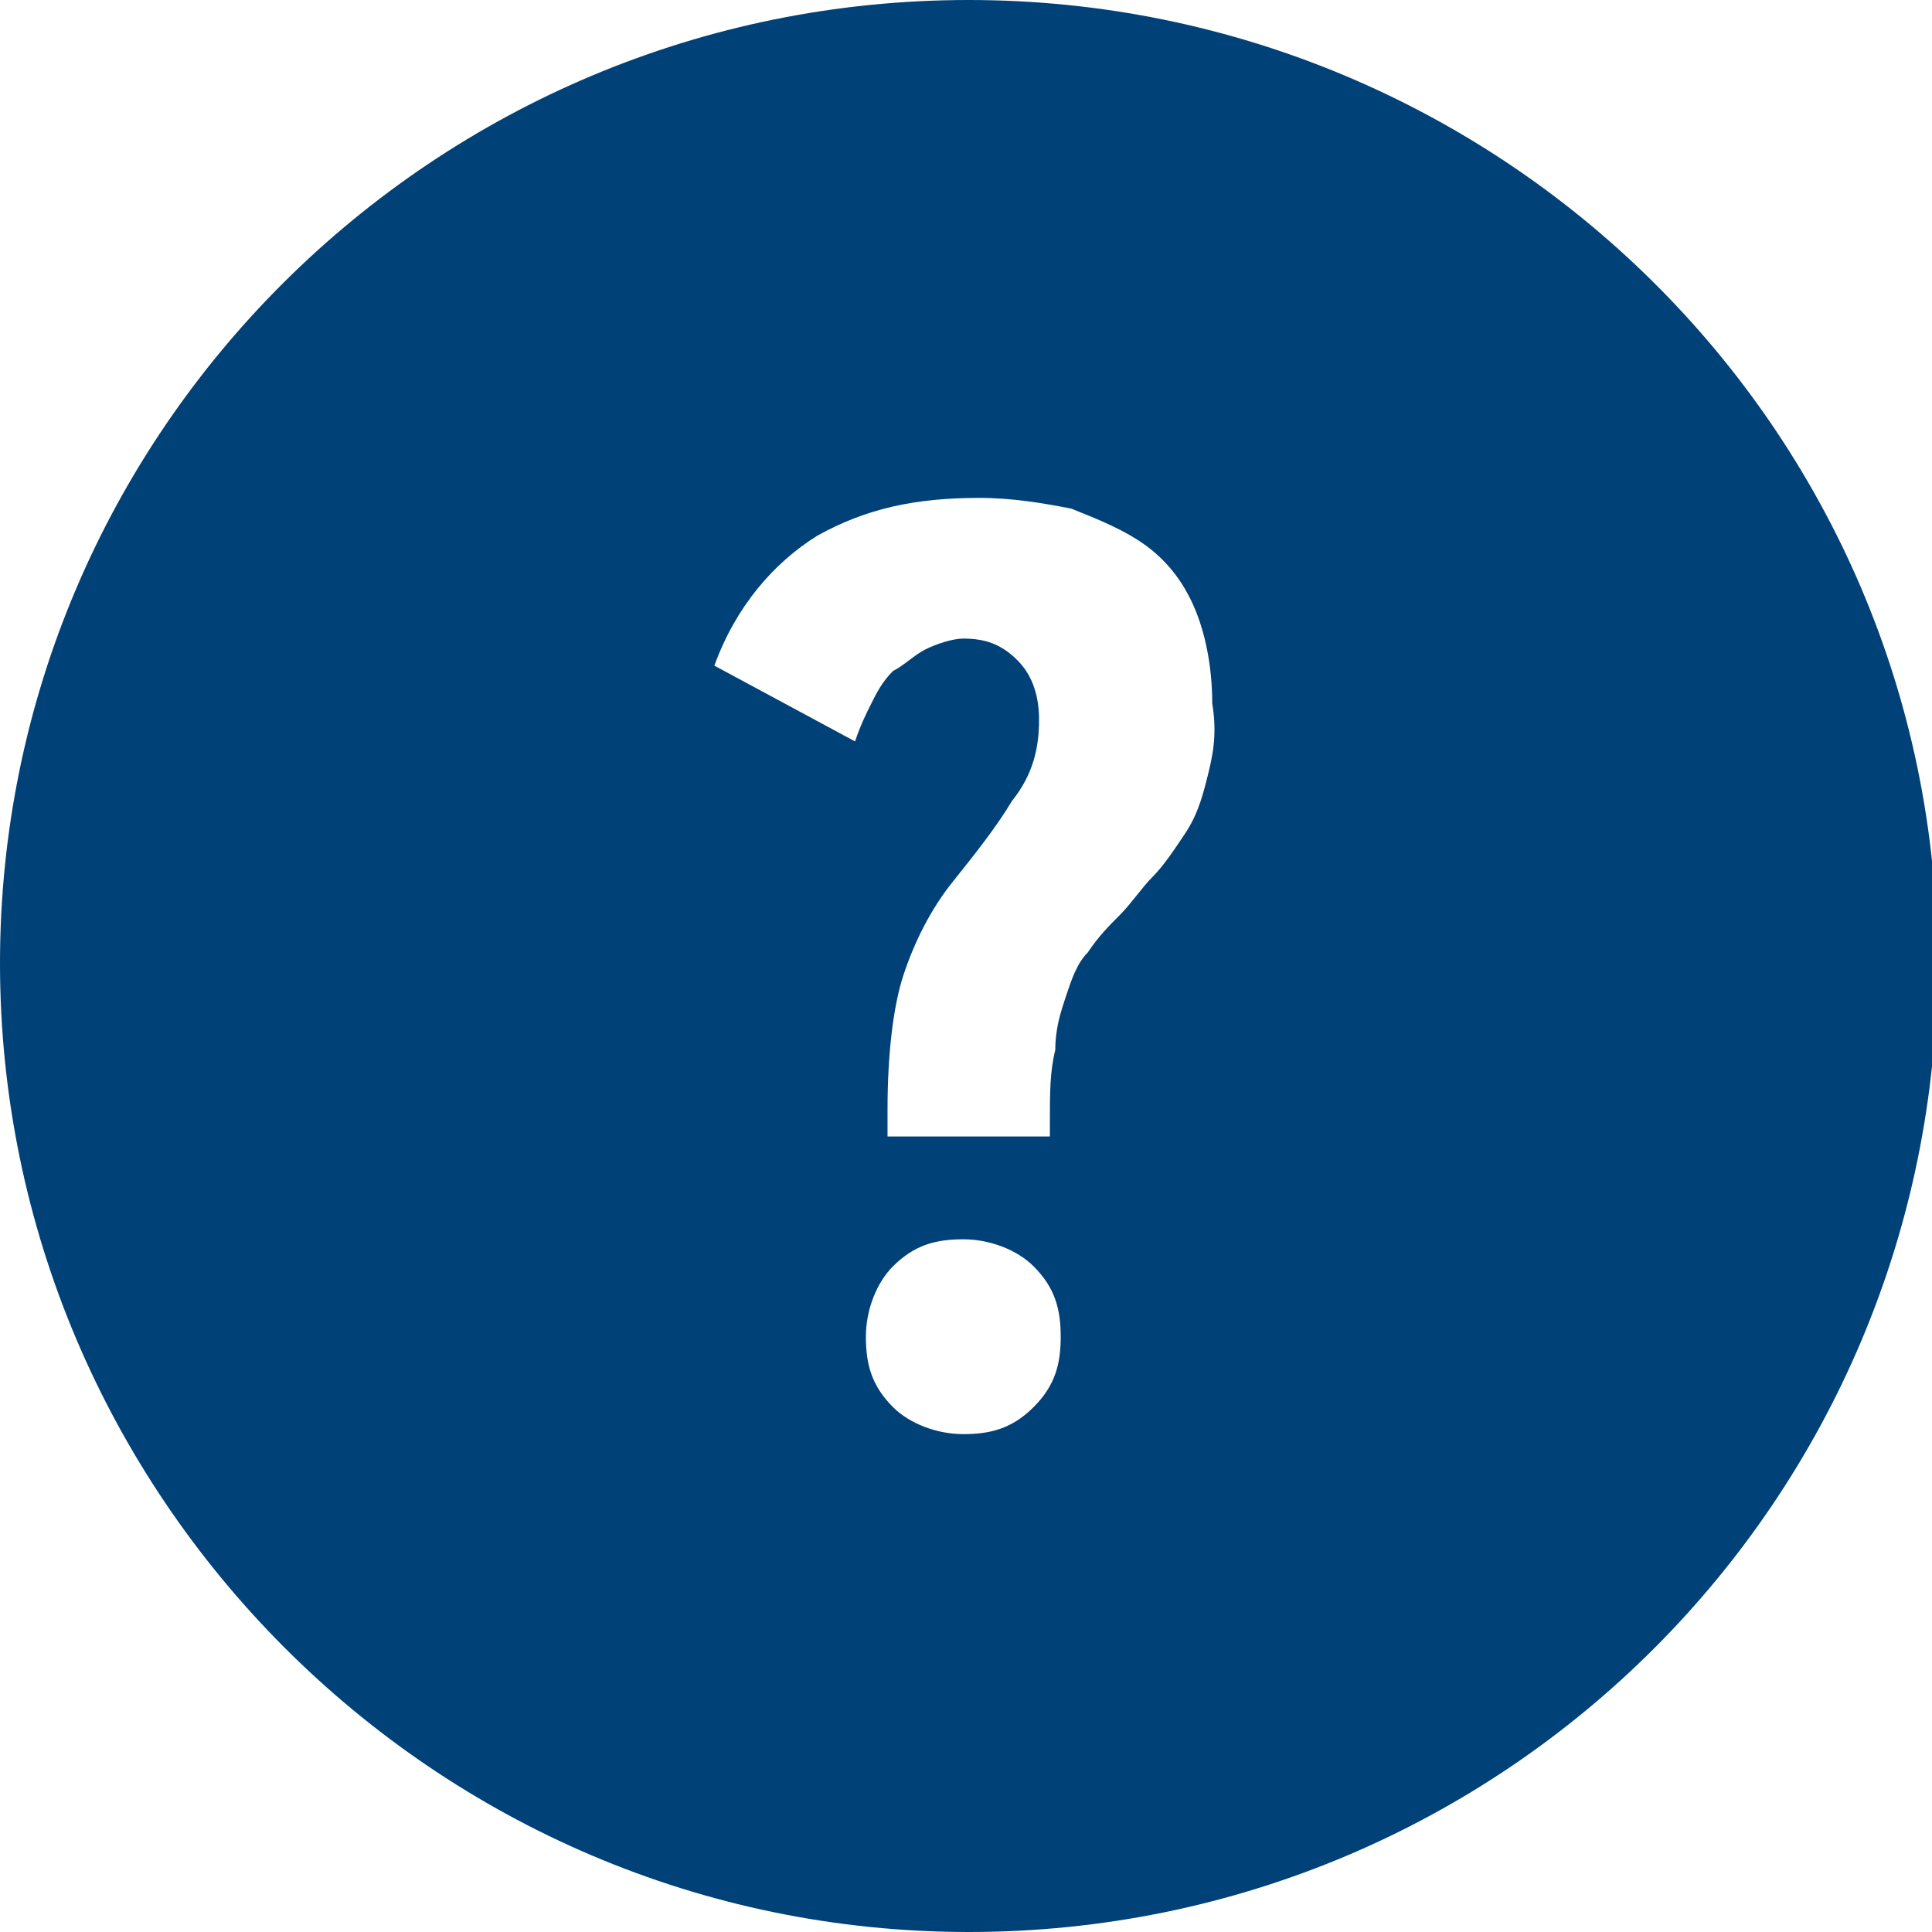 <?xml version="1.0" encoding="utf-8"?>
<!-- Generator: Adobe Illustrator 21.1.0, SVG Export Plug-In . SVG Version: 6.00 Build 0)  -->
<svg version="1.1" id="Ebene_1" xmlns="http://www.w3.org/2000/svg" xmlns:xlink="http://www.w3.org/1999/xlink" x="0px" y="0px"
	 viewBox="0 0 35.7 35.7" style="enable-background:new 0 0 35.7 35.7;" xml:space="preserve">
<style type="text/css">
	.st0{fill:#004178;}
</style>
<path class="st0" d="M17.9,0C8,0,0,8,0,17.8s8,17.9,17.9,17.9s17.9-8,17.9-17.9S27.7,0,17.9,0z M19.1,26c-0.4,0.4-0.8,0.5-1.3,0.5
	s-1-0.2-1.3-0.5c-0.4-0.4-0.5-0.8-0.5-1.3s0.2-1,0.5-1.3c0.4-0.4,0.8-0.5,1.3-0.5s1,0.2,1.3,0.5c0.4,0.4,0.5,0.8,0.5,1.3
	C19.6,25.2,19.5,25.6,19.1,26z M22.3,14.4c-0.1,0.4-0.2,0.7-0.4,1c-0.2,0.3-0.4,0.6-0.6,0.8c-0.2,0.2-0.4,0.5-0.6,0.7
	c-0.2,0.2-0.4,0.4-0.6,0.7c-0.2,0.2-0.3,0.5-0.4,0.8c-0.1,0.3-0.2,0.6-0.2,1c-0.1,0.4-0.1,0.8-0.1,1.3V21h-3v-0.5
	c0-1,0.1-1.9,0.3-2.5c0.2-0.6,0.5-1.2,0.9-1.7c0.4-0.5,0.8-1,1.1-1.5c0.4-0.5,0.5-1,0.5-1.5c0-0.4-0.1-0.8-0.4-1.1
	c-0.3-0.3-0.6-0.4-1-0.4c-0.2,0-0.5,0.1-0.7,0.2c-0.2,0.1-0.4,0.3-0.6,0.4c-0.2,0.2-0.3,0.4-0.4,0.6c-0.1,0.2-0.2,0.4-0.3,0.7
	l-2.6-1.4c0.4-1.1,1.1-1.9,1.9-2.4c0.9-0.5,1.8-0.7,3-0.7c0.6,0,1.2,0.1,1.7,0.2c0.5,0.2,1,0.4,1.4,0.7c0.4,0.3,0.7,0.7,0.9,1.2
	c0.2,0.5,0.3,1.1,0.3,1.7C22.5,13.6,22.4,14,22.3,14.4z"/>
</svg>
